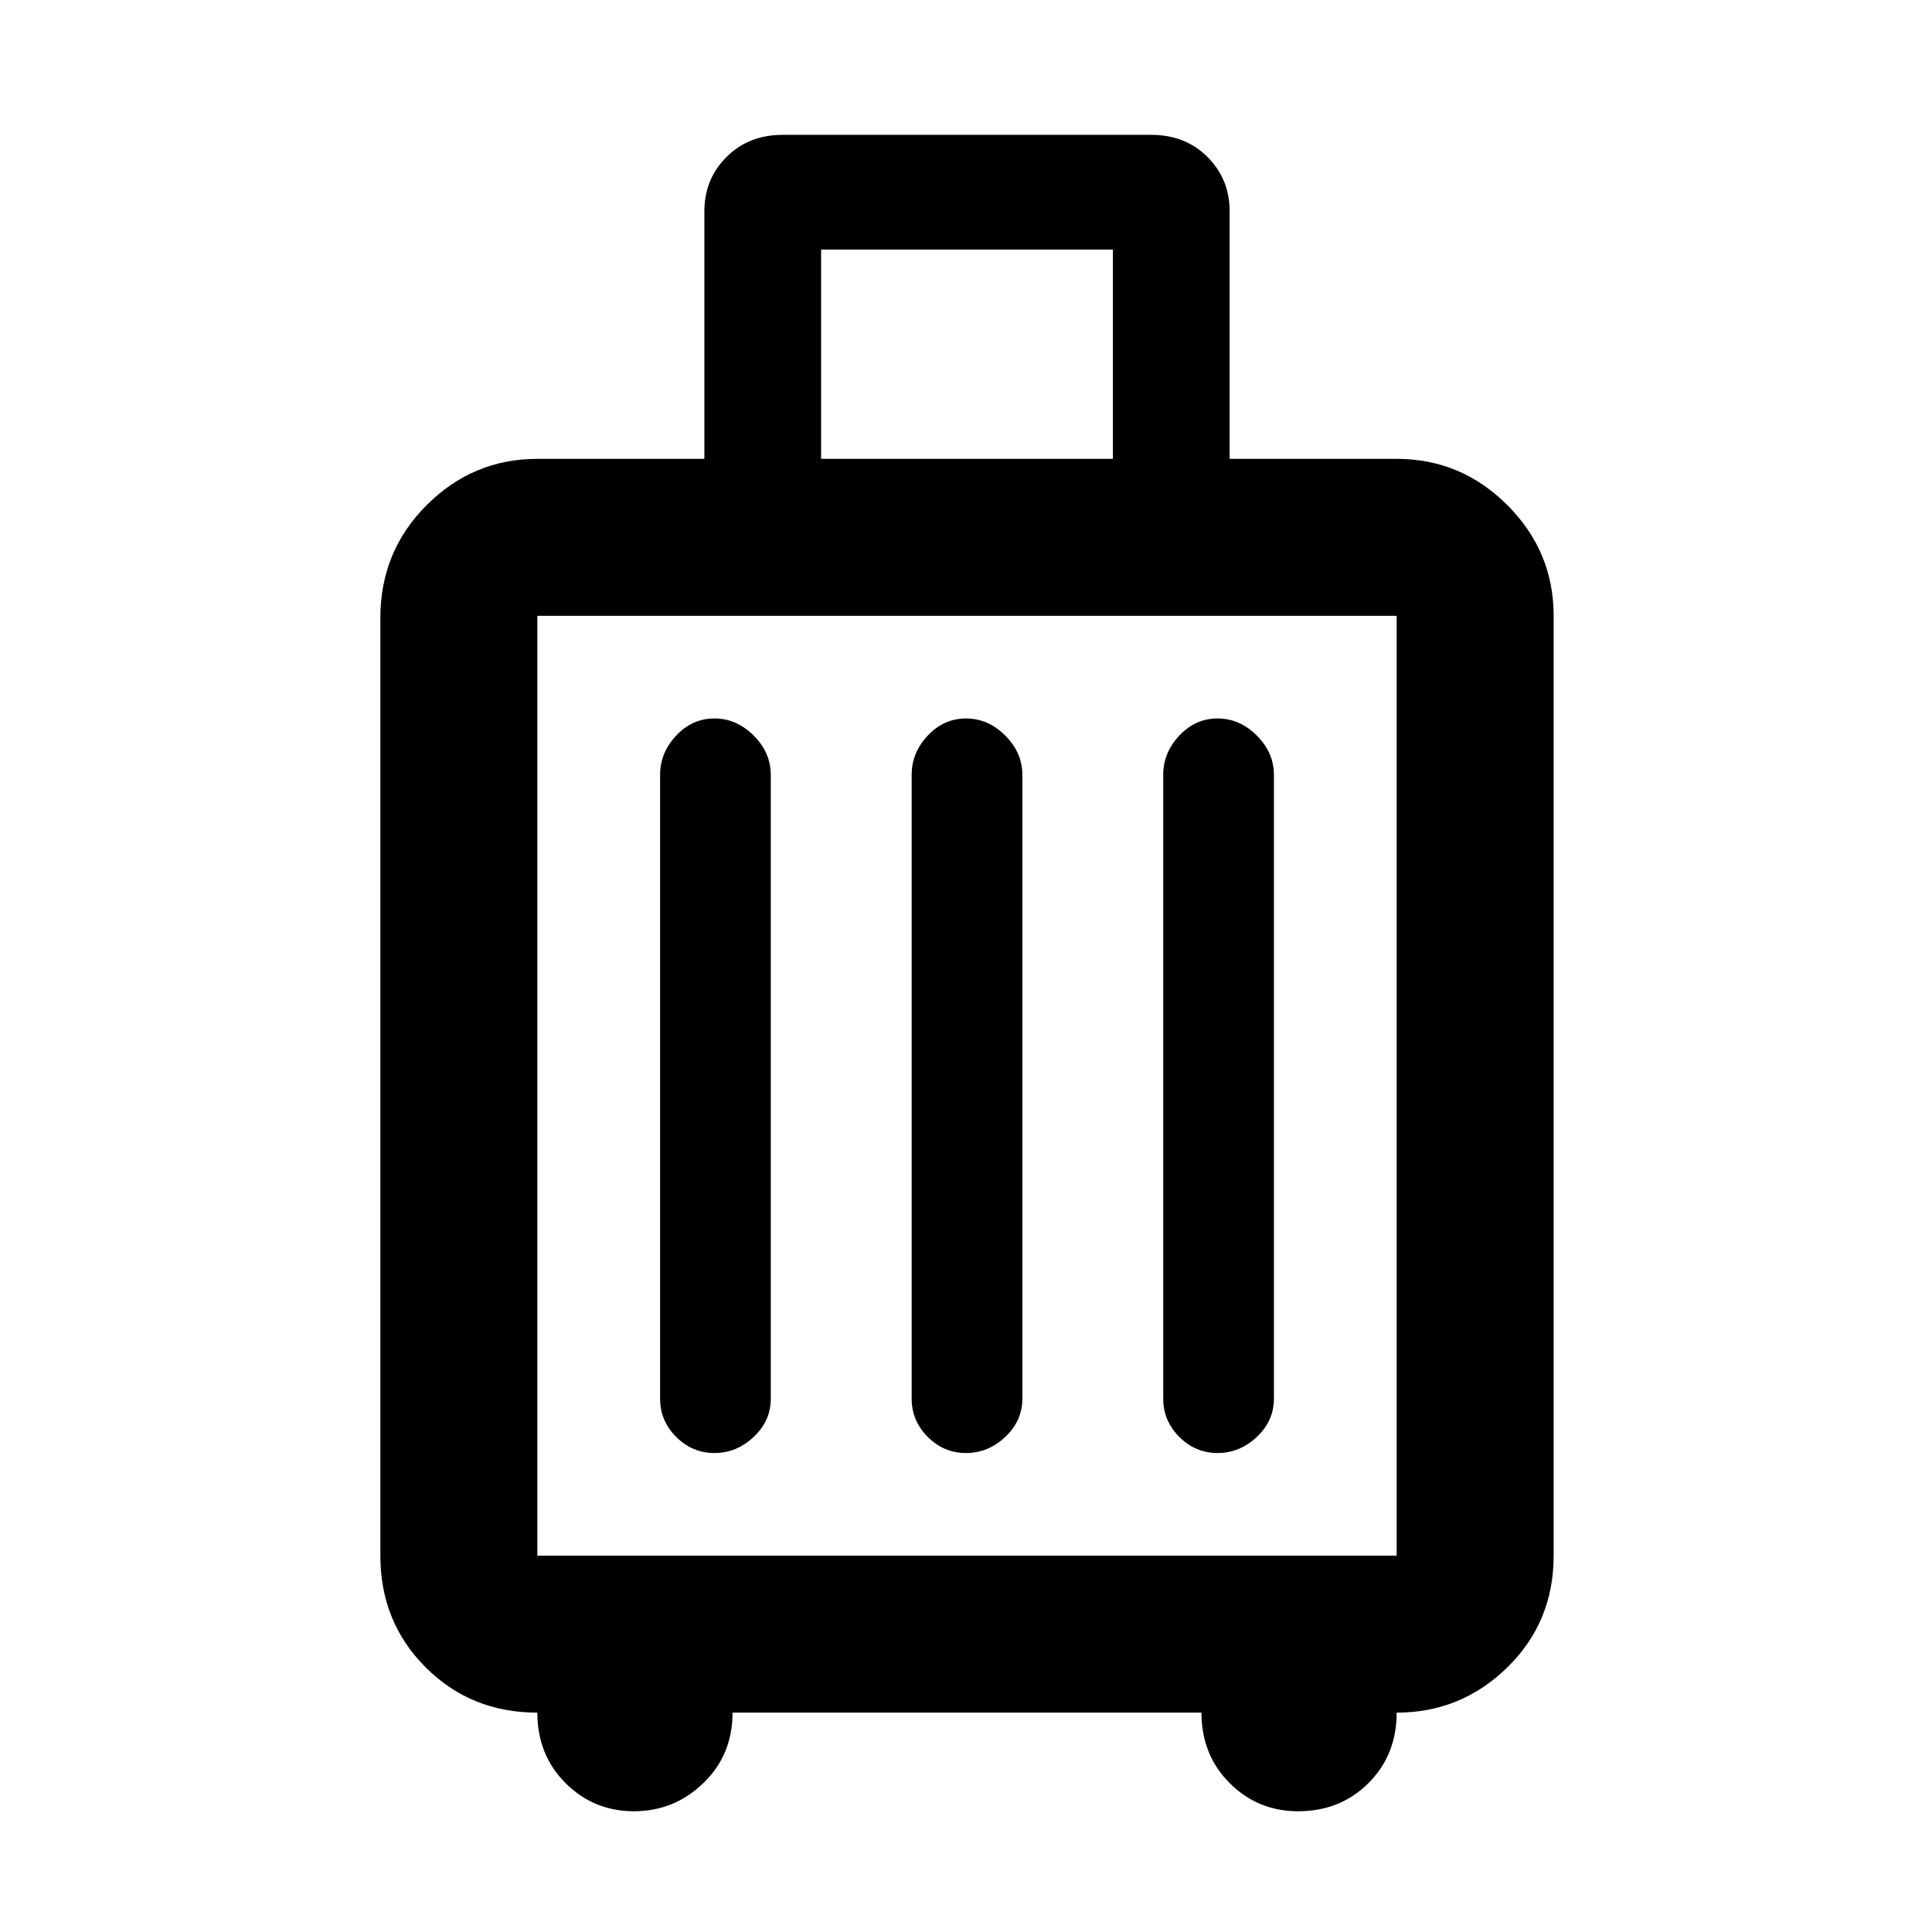 <svg xmlns="http://www.w3.org/2000/svg" height="48" width="48"><path d="M13.35 42.55q-1.65 0-2.775-1.125T9.45 38.65v-23.3q0-1.65 1.15-2.8t2.75-1.15h4.15V5.25q0-.8.55-1.35t1.4-.55h9.15q.85 0 1.4.55.55.55.55 1.35v6.15h4.15q1.6 0 2.75 1.15t1.15 2.75v23.35q0 1.65-1.15 2.775T34.7 42.55q0 1.05-.7 1.75t-1.75.7q-1 0-1.7-.7t-.7-1.75H18.2q0 1.05-.725 1.75t-1.725.7q-1 0-1.7-.7t-.7-1.75ZM20.4 11.4h7.25V6.2H20.4Zm-7.05 27.25H34.7V15.3H13.35v23.35Zm3.05-3.9q0 .55.4.95.4.4.95.4.55 0 .975-.4.425-.4.425-.95v-15.5q0-.55-.425-.975-.425-.425-.975-.425t-.95.425q-.4.425-.4.975Zm6.25 0q0 .55.4.95.4.4.95.4.55 0 .975-.4.425-.4.425-.95v-15.5q0-.55-.425-.975-.425-.425-.975-.425t-.95.425q-.4.425-.4.975Zm6.25 0q0 .55.4.95.4.4.95.4.55 0 .975-.4.425-.4.425-.95v-15.5q0-.55-.425-.975-.425-.425-.975-.425t-.95.425q-.4.425-.4.975Zm-15.55 3.9V15.3v23.35Z"/></svg>